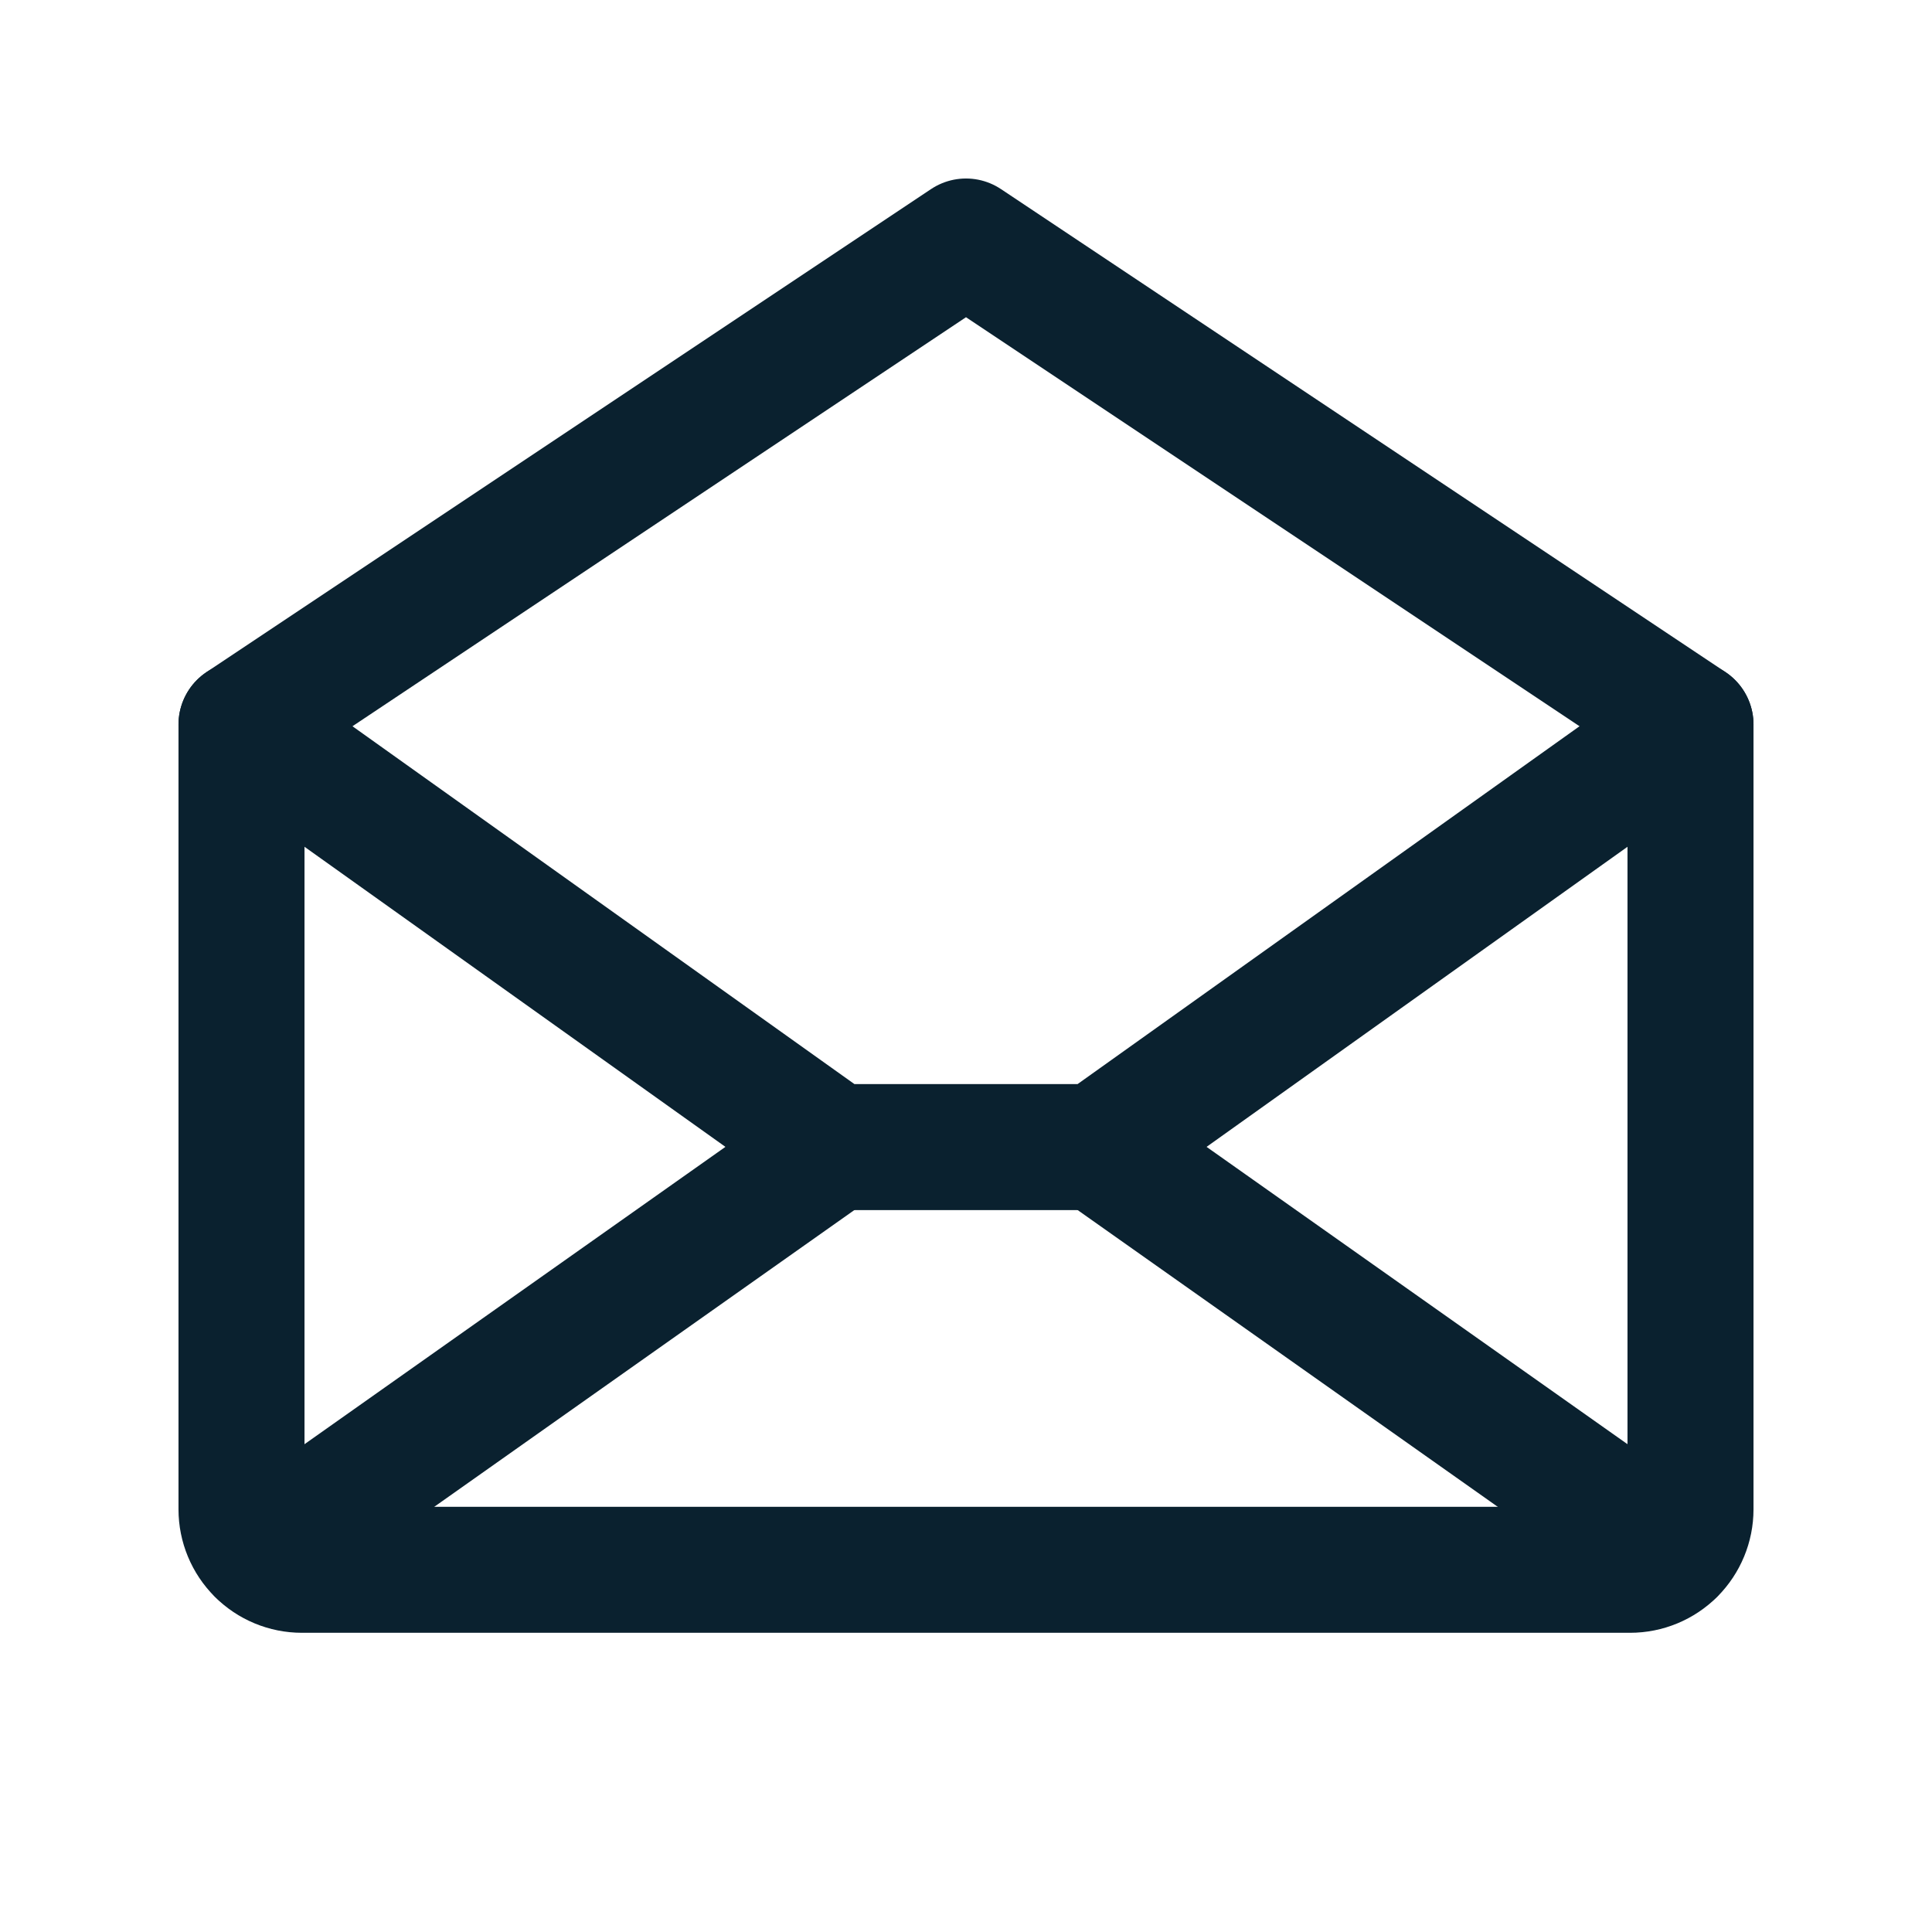 <svg width="23" height="23" viewBox="0 0 23 23" fill="none" xmlns="http://www.w3.org/2000/svg">
<path d="M2.875 8.625V17.969C2.875 18.159 2.951 18.342 3.086 18.477C3.22 18.612 3.403 18.688 3.594 18.688H19.406C19.597 18.688 19.78 18.612 19.915 18.477C20.049 18.342 20.125 18.159 20.125 17.969V8.625L11.5 2.875L2.875 8.625Z" stroke="#0A212F" stroke-width="1.5" stroke-linecap="round" stroke-linejoin="round"/>
<path d="M9.932 13.656L3.097 18.484" stroke="#0A212F" stroke-width="1.5" stroke-linecap="round" stroke-linejoin="round"/>
<path d="M19.903 18.484L13.068 13.656" stroke="#0A212F" stroke-width="1.5" stroke-linecap="round" stroke-linejoin="round"/>
<path d="M20.125 8.625L13.068 13.656H9.932L2.875 8.625" stroke="#0A212F" stroke-width="1.5" stroke-linecap="round" stroke-linejoin="round"/>
</svg>
